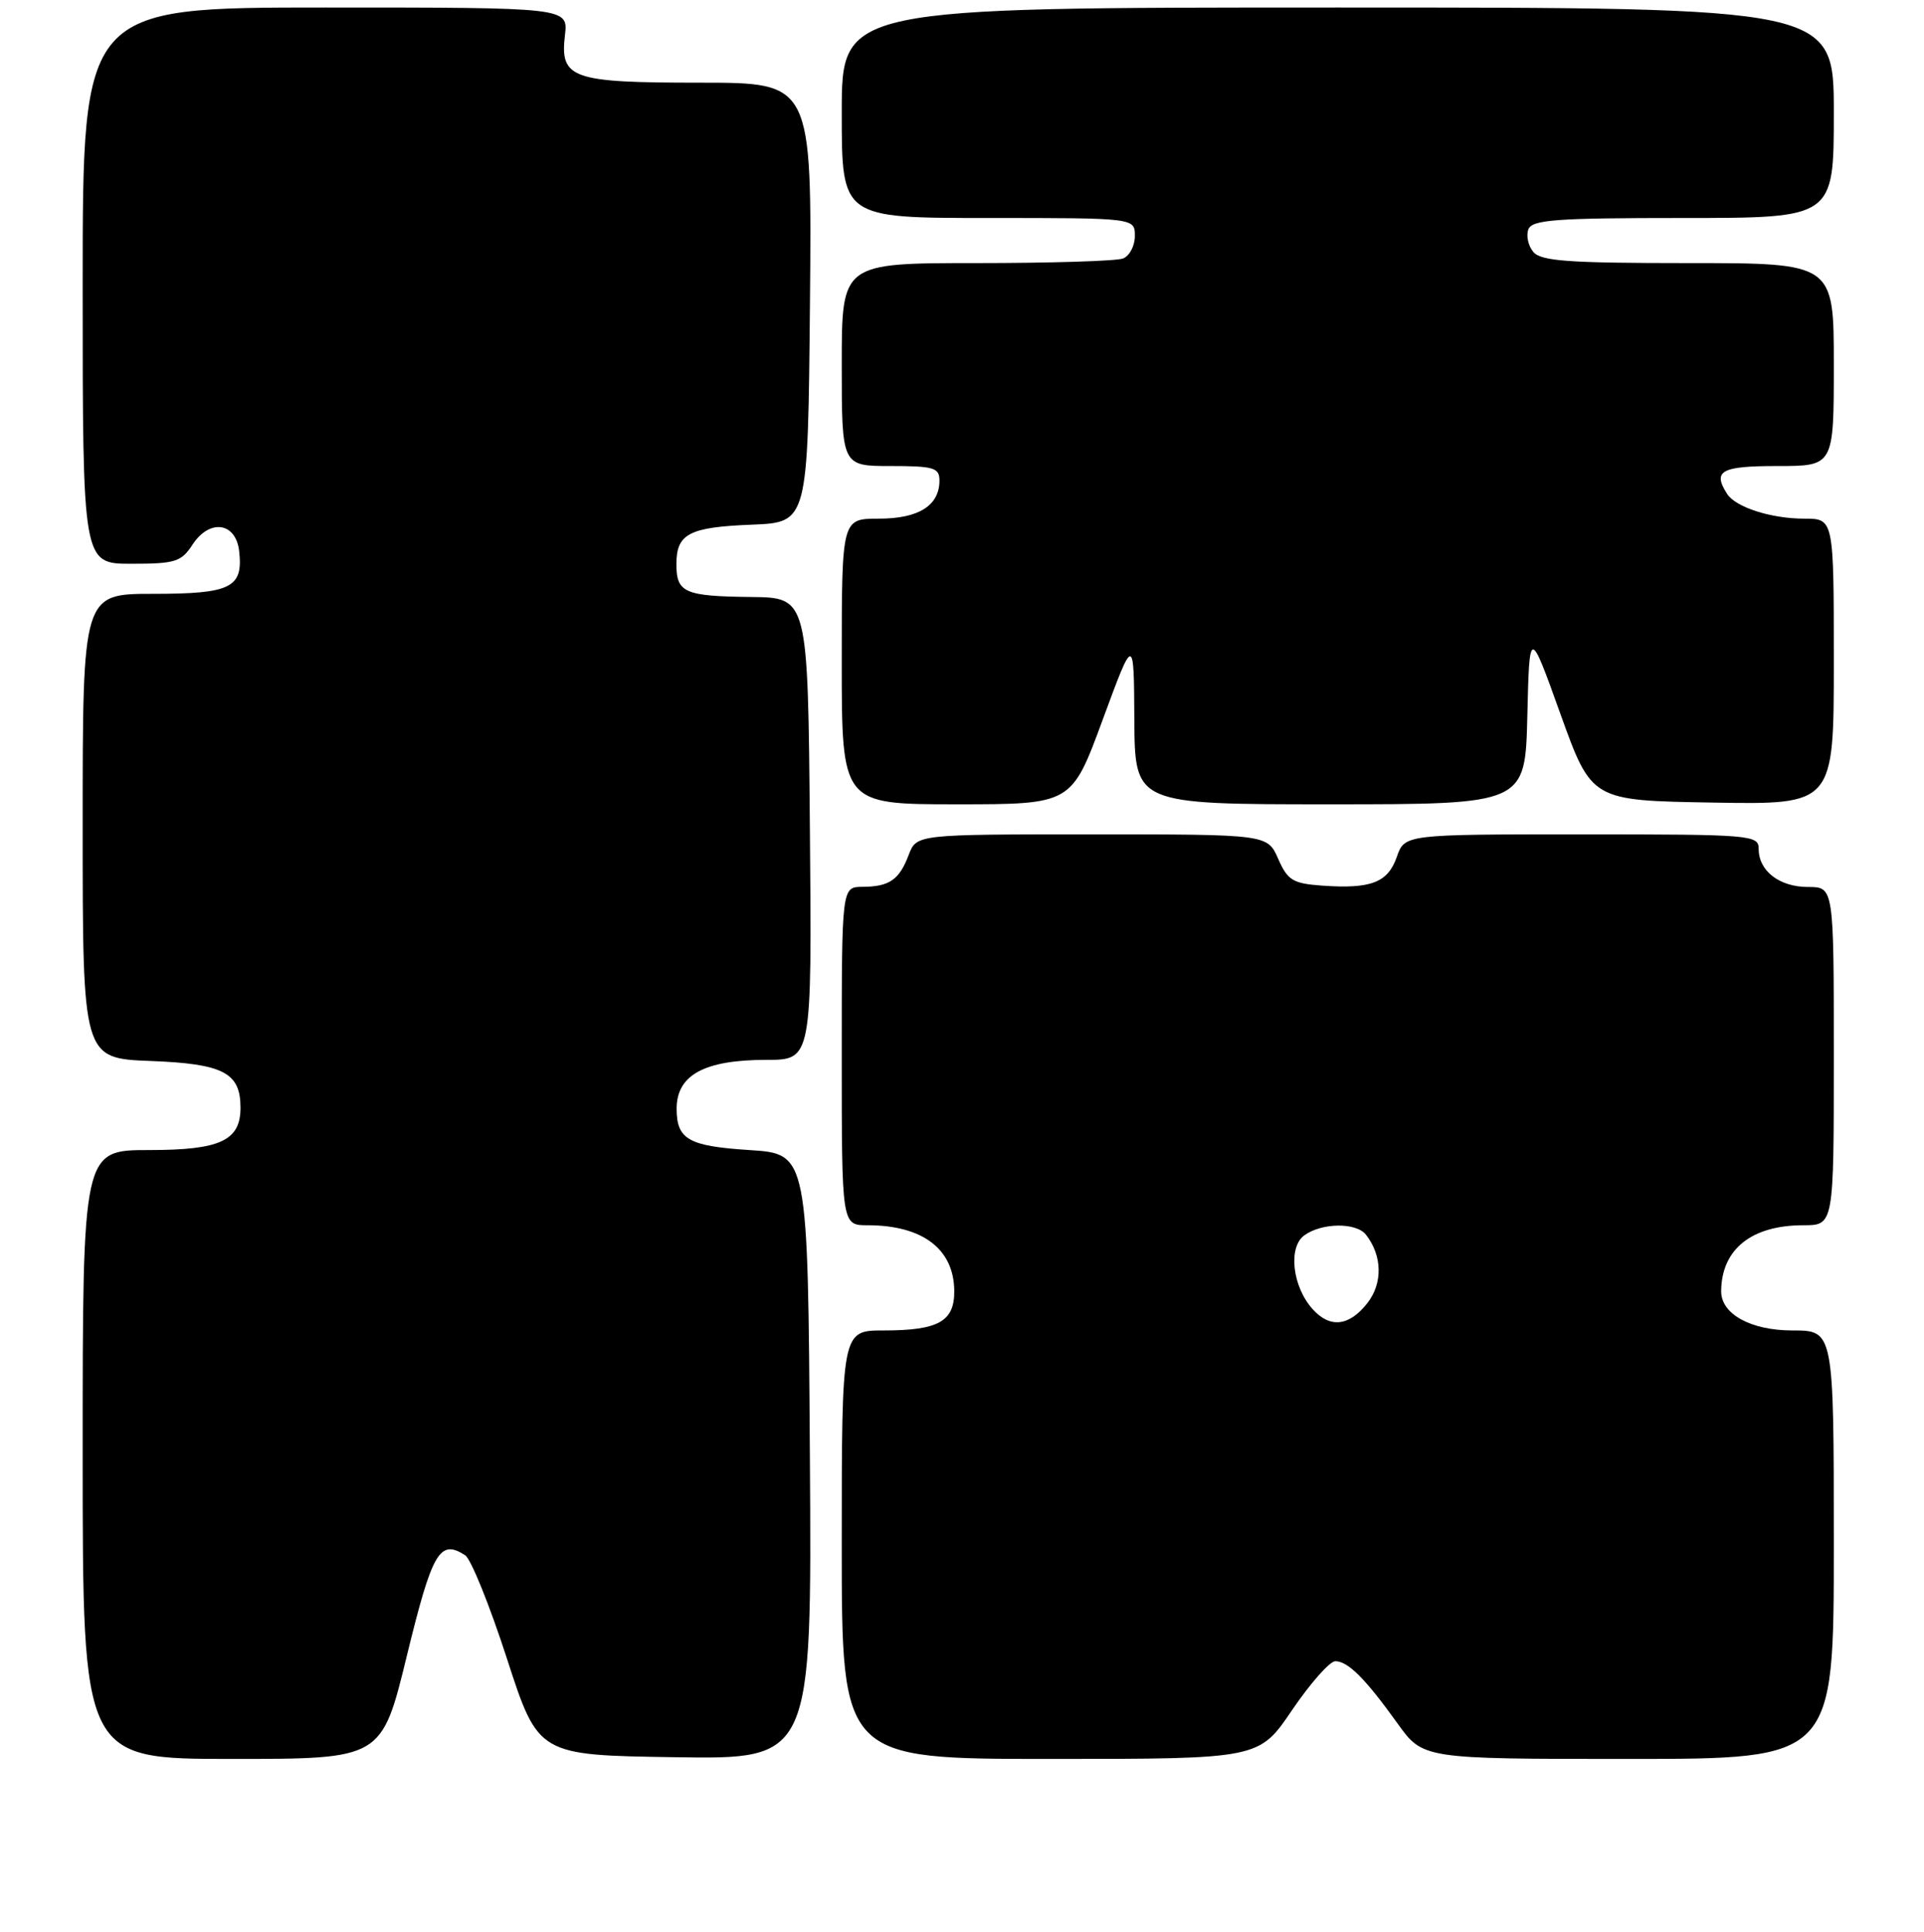 <?xml version="1.0" encoding="UTF-8" standalone="no"?>
<!DOCTYPE svg PUBLIC "-//W3C//DTD SVG 1.1//EN" "http://www.w3.org/Graphics/SVG/1.1/DTD/svg11.dtd" >
<svg xmlns="http://www.w3.org/2000/svg" xmlns:xlink="http://www.w3.org/1999/xlink" version="1.1" viewBox="0 0 256 257">
 <g >
 <path fill="currentColor"
d=" M 54.14 220.25 C 57.52 206.41 58.50 204.72 61.89 206.90 C 62.66 207.39 65.16 213.58 67.45 220.65 C 71.62 233.50 71.62 233.50 89.82 233.77 C 108.02 234.05 108.02 234.05 107.76 193.77 C 107.50 153.50 107.50 153.50 99.71 153.00 C 91.62 152.48 90.03 151.58 90.03 147.50 C 90.03 143.01 93.72 141.00 101.95 141.00 C 108.03 141.00 108.03 141.00 107.76 110.25 C 107.50 79.50 107.50 79.50 99.93 79.42 C 91.08 79.32 90.00 78.85 90.00 75.06 C 90.00 71.01 91.67 70.13 100.04 69.80 C 107.50 69.50 107.50 69.50 107.77 40.25 C 108.03 11.00 108.03 11.00 93.21 11.00 C 76.01 11.00 74.49 10.47 75.17 4.67 C 75.60 1.00 75.60 1.00 43.30 1.00 C 11.00 1.00 11.00 1.00 11.00 38.00 C 11.00 75.00 11.00 75.00 17.48 75.00 C 23.32 75.00 24.12 74.75 25.62 72.45 C 27.89 68.99 31.38 69.47 31.82 73.31 C 32.38 78.19 30.75 79.00 20.38 79.00 C 11.00 79.00 11.00 79.00 11.00 109.90 C 11.00 140.80 11.00 140.80 20.08 141.15 C 29.73 141.52 32.00 142.71 32.00 147.36 C 32.00 151.75 29.30 153.00 19.85 153.00 C 11.00 153.00 11.00 153.00 11.00 193.50 C 11.00 234.00 11.00 234.00 30.89 234.00 C 50.79 234.00 50.79 234.00 54.14 220.25 Z  M 171.92 227.50 C 174.35 223.93 176.93 221.00 177.67 221.00 C 179.35 221.00 181.66 223.30 185.95 229.28 C 189.34 234.00 189.34 234.00 216.67 234.00 C 244.00 234.00 244.00 234.00 244.00 205.50 C 244.00 177.00 244.00 177.00 238.50 177.00 C 232.94 177.00 228.98 174.81 229.01 171.75 C 229.07 166.18 233.05 163.00 239.95 163.00 C 244.00 163.00 244.00 163.00 244.00 140.50 C 244.00 118.00 244.00 118.00 240.57 118.00 C 236.76 118.00 234.00 115.87 234.00 112.93 C 234.00 111.08 233.04 111.00 210.45 111.00 C 186.90 111.00 186.90 111.00 185.85 114.01 C 184.66 117.42 182.41 118.28 175.92 117.82 C 172.02 117.54 171.33 117.12 170.07 114.25 C 168.64 111.00 168.64 111.00 145.29 111.00 C 121.95 111.00 121.95 111.00 120.91 113.73 C 119.65 117.06 118.33 117.96 114.75 117.98 C 112.00 118.00 112.00 118.00 112.00 140.50 C 112.00 163.00 112.00 163.00 115.43 163.00 C 122.75 163.00 126.91 166.15 126.97 171.71 C 127.01 175.80 124.88 177.00 117.57 177.00 C 112.00 177.00 112.00 177.00 112.00 205.50 C 112.00 234.00 112.00 234.00 139.76 234.00 C 167.52 234.00 167.52 234.00 171.92 227.50 Z  M 146.72 95.75 C 150.87 84.50 150.87 84.50 150.93 95.75 C 151.00 107.00 151.00 107.00 176.97 107.00 C 202.94 107.00 202.94 107.00 203.22 95.25 C 203.50 83.50 203.50 83.50 207.63 95.00 C 211.77 106.50 211.77 106.50 227.88 106.77 C 244.00 107.05 244.00 107.05 244.00 88.02 C 244.00 69.00 244.00 69.00 240.07 69.00 C 235.65 69.00 230.92 67.48 229.79 65.69 C 227.84 62.63 229.00 62.00 236.50 62.00 C 244.00 62.00 244.00 62.00 244.00 48.50 C 244.00 35.00 244.00 35.00 224.62 35.00 C 208.69 35.00 205.03 34.74 204.01 33.51 C 203.33 32.69 203.04 31.34 203.36 30.51 C 203.85 29.23 207.01 29.00 223.97 29.00 C 244.00 29.00 244.00 29.00 244.00 15.00 C 244.00 1.00 244.00 1.00 178.00 1.00 C 112.00 1.00 112.00 1.00 112.00 15.00 C 112.00 29.00 112.00 29.00 131.50 29.00 C 151.00 29.00 151.00 29.00 151.00 31.39 C 151.00 32.71 150.29 34.06 149.42 34.39 C 148.55 34.73 139.77 35.00 129.92 35.00 C 112.00 35.00 112.00 35.00 112.00 48.50 C 112.00 62.00 112.00 62.00 118.50 62.00 C 124.25 62.00 125.00 62.22 125.00 63.93 C 125.00 67.26 122.24 69.00 116.93 69.00 C 112.00 69.00 112.00 69.00 112.00 88.00 C 112.00 107.00 112.00 107.00 127.29 107.00 C 142.58 107.00 142.58 107.00 146.72 95.75 Z  M 174.67 174.18 C 171.96 171.19 171.36 165.94 173.54 164.35 C 175.85 162.66 180.44 162.60 181.74 164.25 C 183.93 167.04 184.01 170.72 181.92 173.38 C 179.50 176.45 176.97 176.73 174.67 174.18 Z "/>
</g>
</svg>